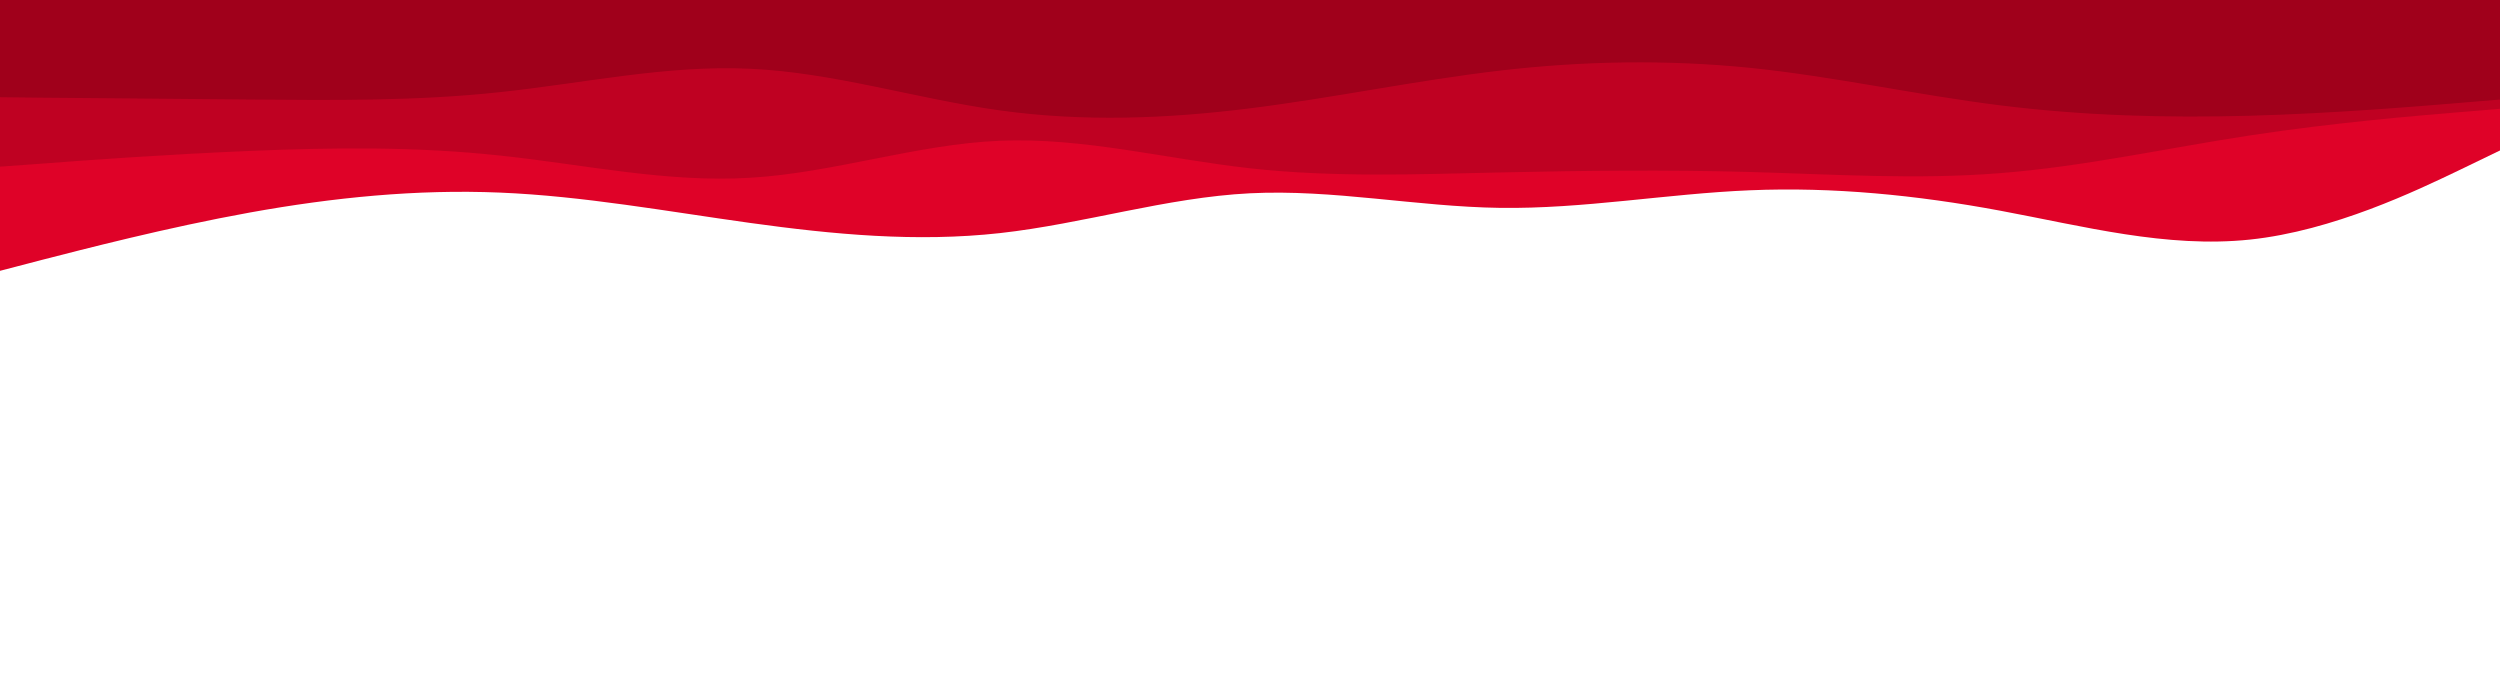 <svg id="visual" viewBox="0 0 1080 300" width="1080" height="300" xmlns="http://www.w3.org/2000/svg" xmlns:xlink="http://www.w3.org/1999/xlink" version="1.1"><path d="M0 117L18 112.3C36 107.7 72 98.3 108 91.8C144 85.3 180 81.7 216 83.2C252 84.7 288 91.3 324 96.3C360 101.3 396 104.7 432 100.7C468 96.7 504 85.3 540 83.5C576 81.7 612 89.3 648 89.8C684 90.3 720 83.7 756 82.2C792 80.7 828 84.3 864 91C900 97.7 936 107.3 972 103.5C1008 99.7 1044 82.3 1062 73.7L1080 65L1080 0L1062 0C1044 0 1008 0 972 0C936 0 900 0 864 0C828 0 792 0 756 0C720 0 684 0 648 0C612 0 576 0 540 0C504 0 468 0 432 0C396 0 360 0 324 0C288 0 252 0 216 0C180 0 144 0 108 0C72 0 36 0 18 0L0 0Z" fill="#df0228"></path><path d="M0 72L18 70.7C36 69.3 72 66.7 108 65.2C144 63.7 180 63.3 216 67.2C252 71 288 79 324 76.8C360 74.7 396 62.3 432 60.8C468 59.3 504 68.7 540 72.7C576 76.7 612 75.3 648 74.5C684 73.7 720 73.3 756 74.3C792 75.3 828 77.7 864 74.8C900 72 936 64 972 58.5C1008 53 1044 50 1062 48.5L1080 47L1080 0L1062 0C1044 0 1008 0 972 0C936 0 900 0 864 0C828 0 792 0 756 0C720 0 684 0 648 0C612 0 576 0 540 0C504 0 468 0 432 0C396 0 360 0 324 0C288 0 252 0 216 0C180 0 144 0 108 0C72 0 36 0 18 0L0 0Z" fill="#bf0122"></path><path d="M0 42L18 42.2C36 42.3 72 42.7 108 43C144 43.3 180 43.7 216 39.8C252 36 288 28 324 29.7C360 31.3 396 42.7 432 47.7C468 52.7 504 51.3 540 46.8C576 42.3 612 34.7 648 30.5C684 26.3 720 25.7 756 29.3C792 33 828 41 864 45.5C900 50 936 51 972 50C1008 49 1044 46 1062 44.5L1080 43L1080 0L1062 0C1044 0 1008 0 972 0C936 0 900 0 864 0C828 0 792 0 756 0C720 0 684 0 648 0C612 0 576 0 540 0C504 0 468 0 432 0C396 0 360 0 324 0C288 0 252 0 216 0C180 0 144 0 108 0C72 0 36 0 18 0L0 0Z" fill="#a0001b"></path></svg>